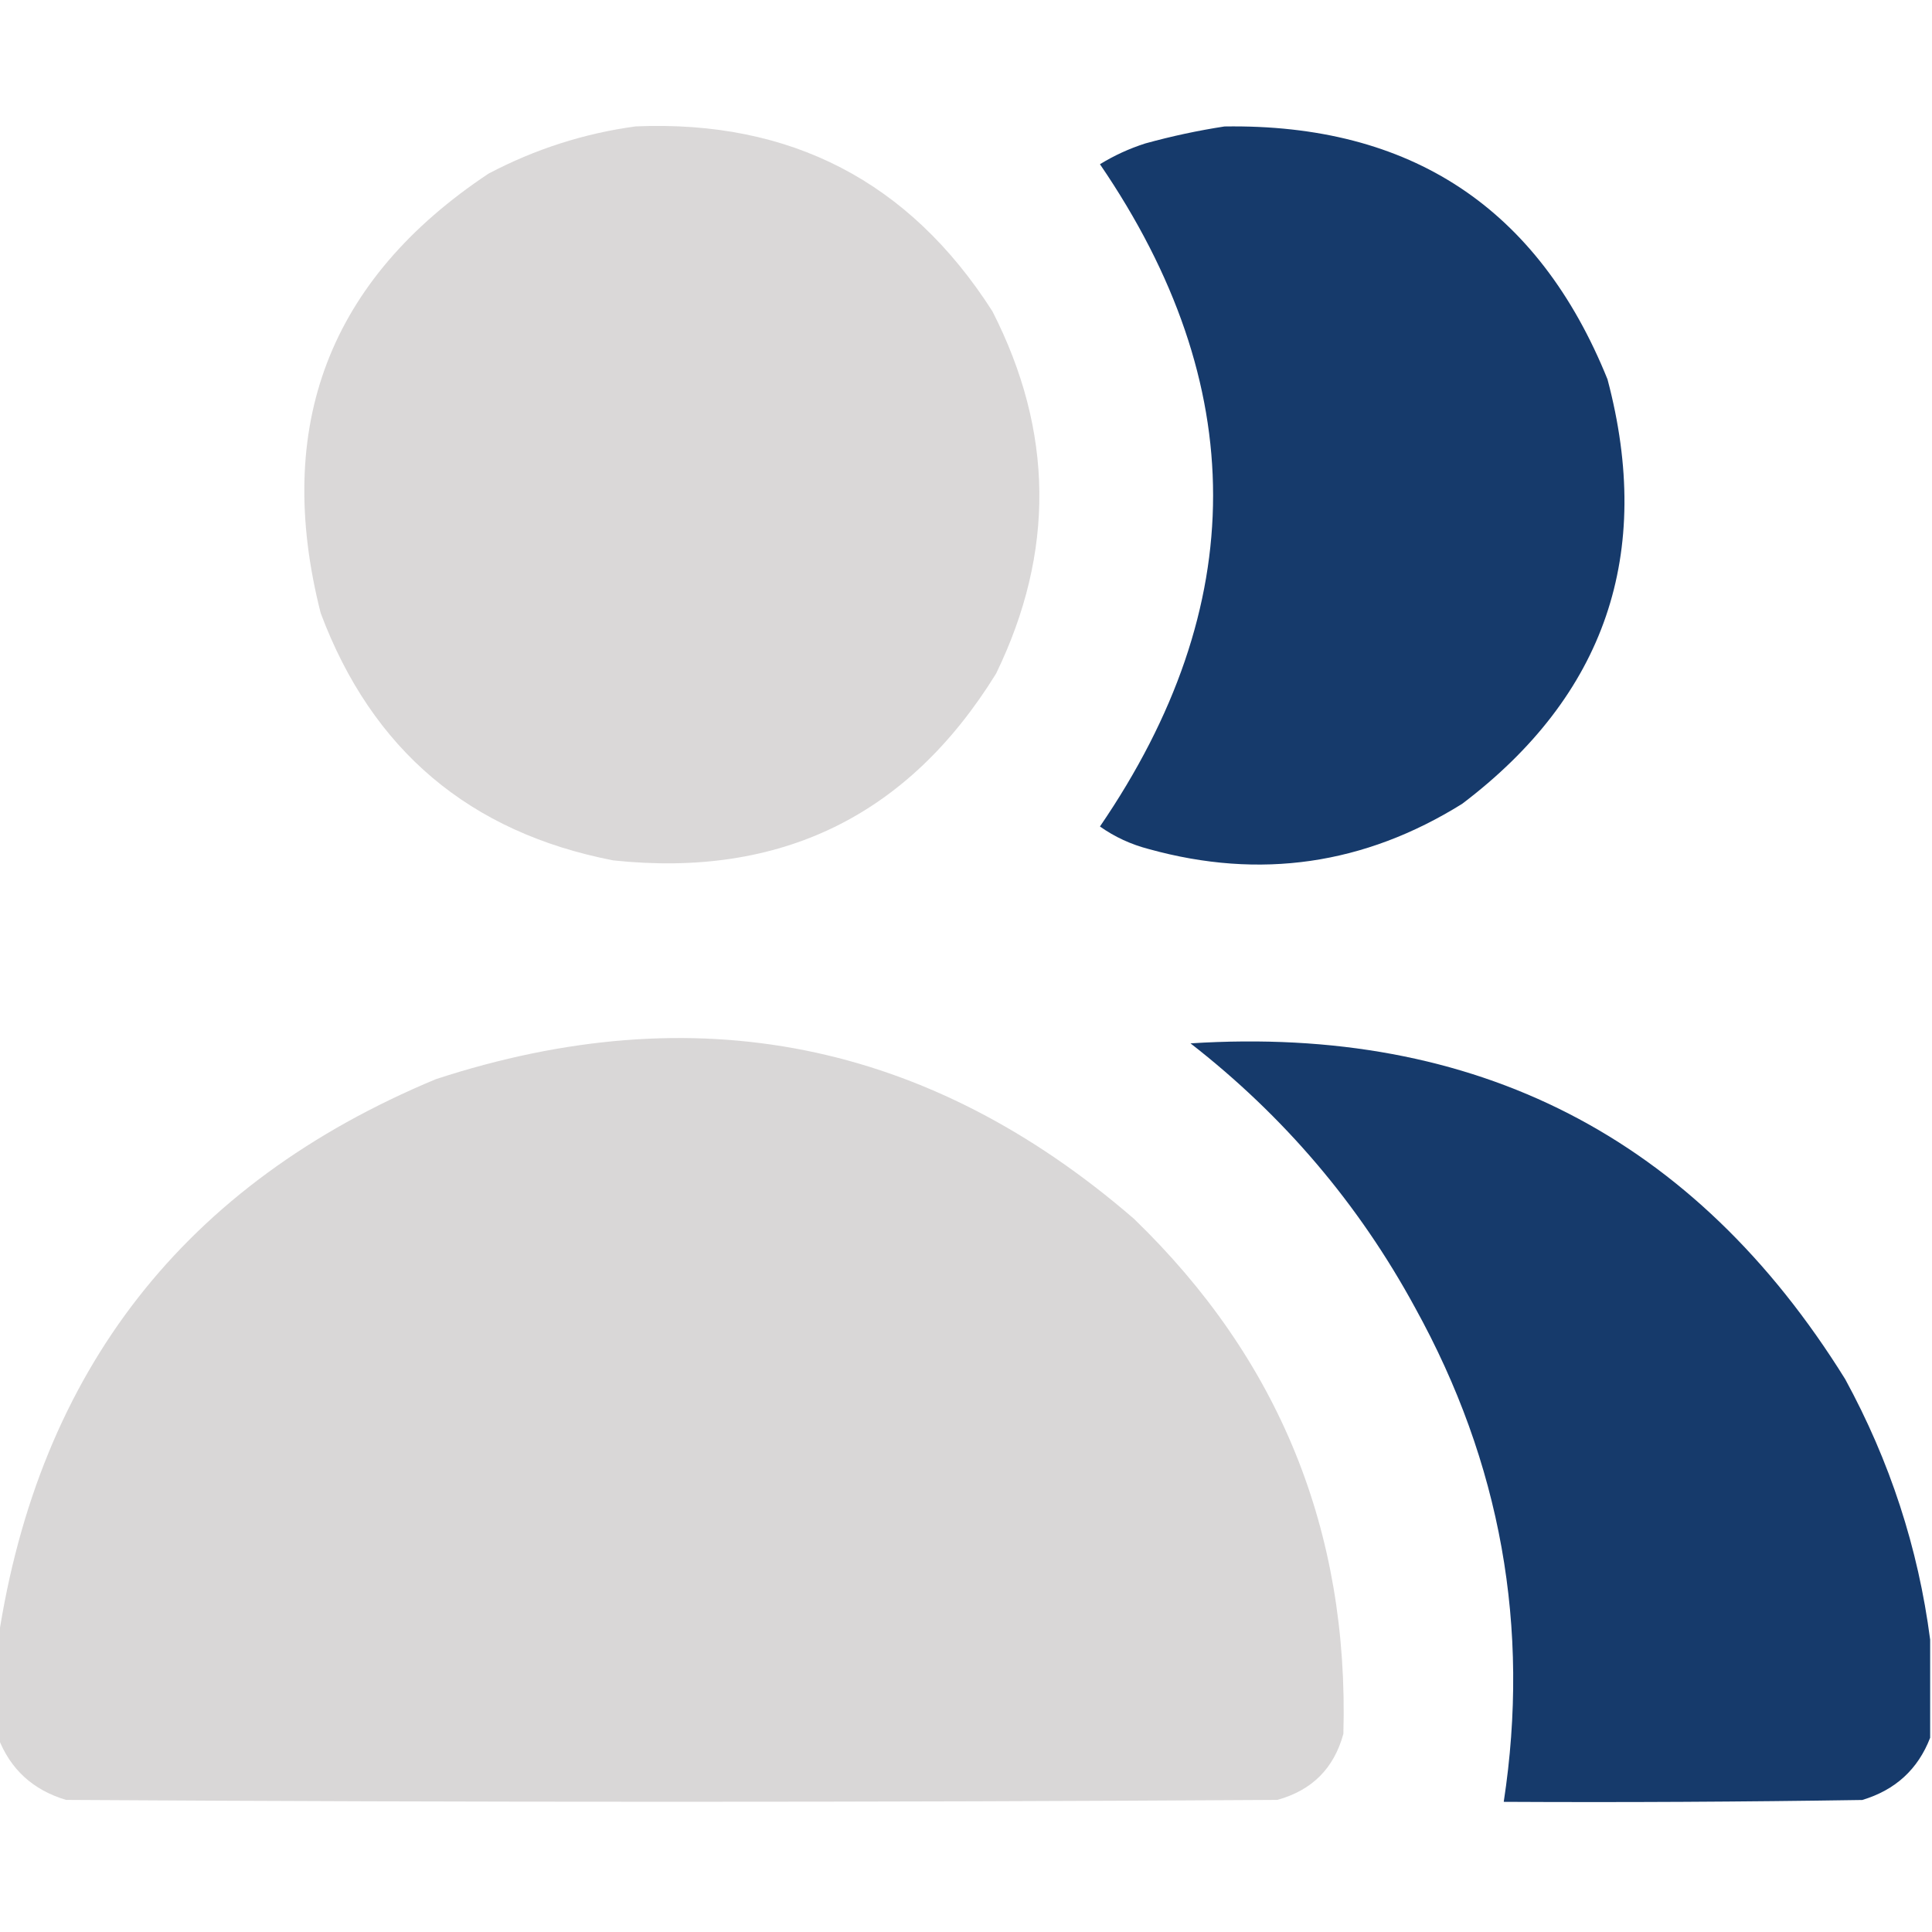 <svg width="24" height="24" viewBox="0 0 24 24" fill="none" xmlns="http://www.w3.org/2000/svg">
<g clip-path="url(#clip0_1096_42189)">
<path opacity="0.988" fill-rule="evenodd" clip-rule="evenodd" d="M7.898 1.57C9.822 1.489 11.298 2.255 12.328 3.867C13.09 5.359 13.106 6.859 12.374 8.367C11.282 10.136 9.696 10.909 7.617 10.688C5.833 10.341 4.622 9.318 3.984 7.617C3.393 5.293 4.088 3.473 6.07 2.156C6.65 1.851 7.26 1.656 7.898 1.57Z" fill="#D9D7D7"/>
<path opacity="0.983" fill-rule="evenodd" clip-rule="evenodd" d="M15.211 1.571C17.523 1.535 19.109 2.582 19.969 4.712C20.544 6.88 19.942 8.638 18.164 9.985C16.95 10.742 15.653 10.93 14.273 10.548C14.049 10.49 13.846 10.396 13.664 10.267C15.538 7.526 15.538 4.784 13.664 2.04C13.84 1.932 14.027 1.846 14.227 1.782C14.557 1.691 14.885 1.621 15.211 1.571Z" fill="#133769"/>
<path opacity="0.991" fill-rule="evenodd" clip-rule="evenodd" d="M-0.023 21.585C-0.023 21.179 -0.023 20.773 -0.023 20.366C0.482 17.025 2.295 14.705 5.414 13.406C8.64 12.351 11.53 12.929 14.086 15.14C15.891 16.884 16.758 19.017 16.688 21.538C16.572 21.966 16.299 22.24 15.867 22.359C10.852 22.39 5.836 22.39 0.82 22.359C0.409 22.236 0.127 21.978 -0.023 21.585Z" fill="#D9D7D7"/>
<path opacity="0.981" fill-rule="evenodd" clip-rule="evenodd" d="M23.977 20.368C23.977 20.774 23.977 21.18 23.977 21.587C23.826 21.979 23.544 22.237 23.133 22.36C21.648 22.383 20.164 22.391 18.68 22.383C19.011 20.218 18.644 18.171 17.578 16.243C16.879 14.957 15.949 13.864 14.789 12.961C18.342 12.734 21.053 14.125 22.922 17.133C23.477 18.151 23.829 19.229 23.977 20.368Z" fill="#133769"/>
</g>
<defs>
<clipPath id="clip0_1096_42189">
<rect width="24" height="24" fill="white"/>
</clipPath>
</defs>
</svg>
